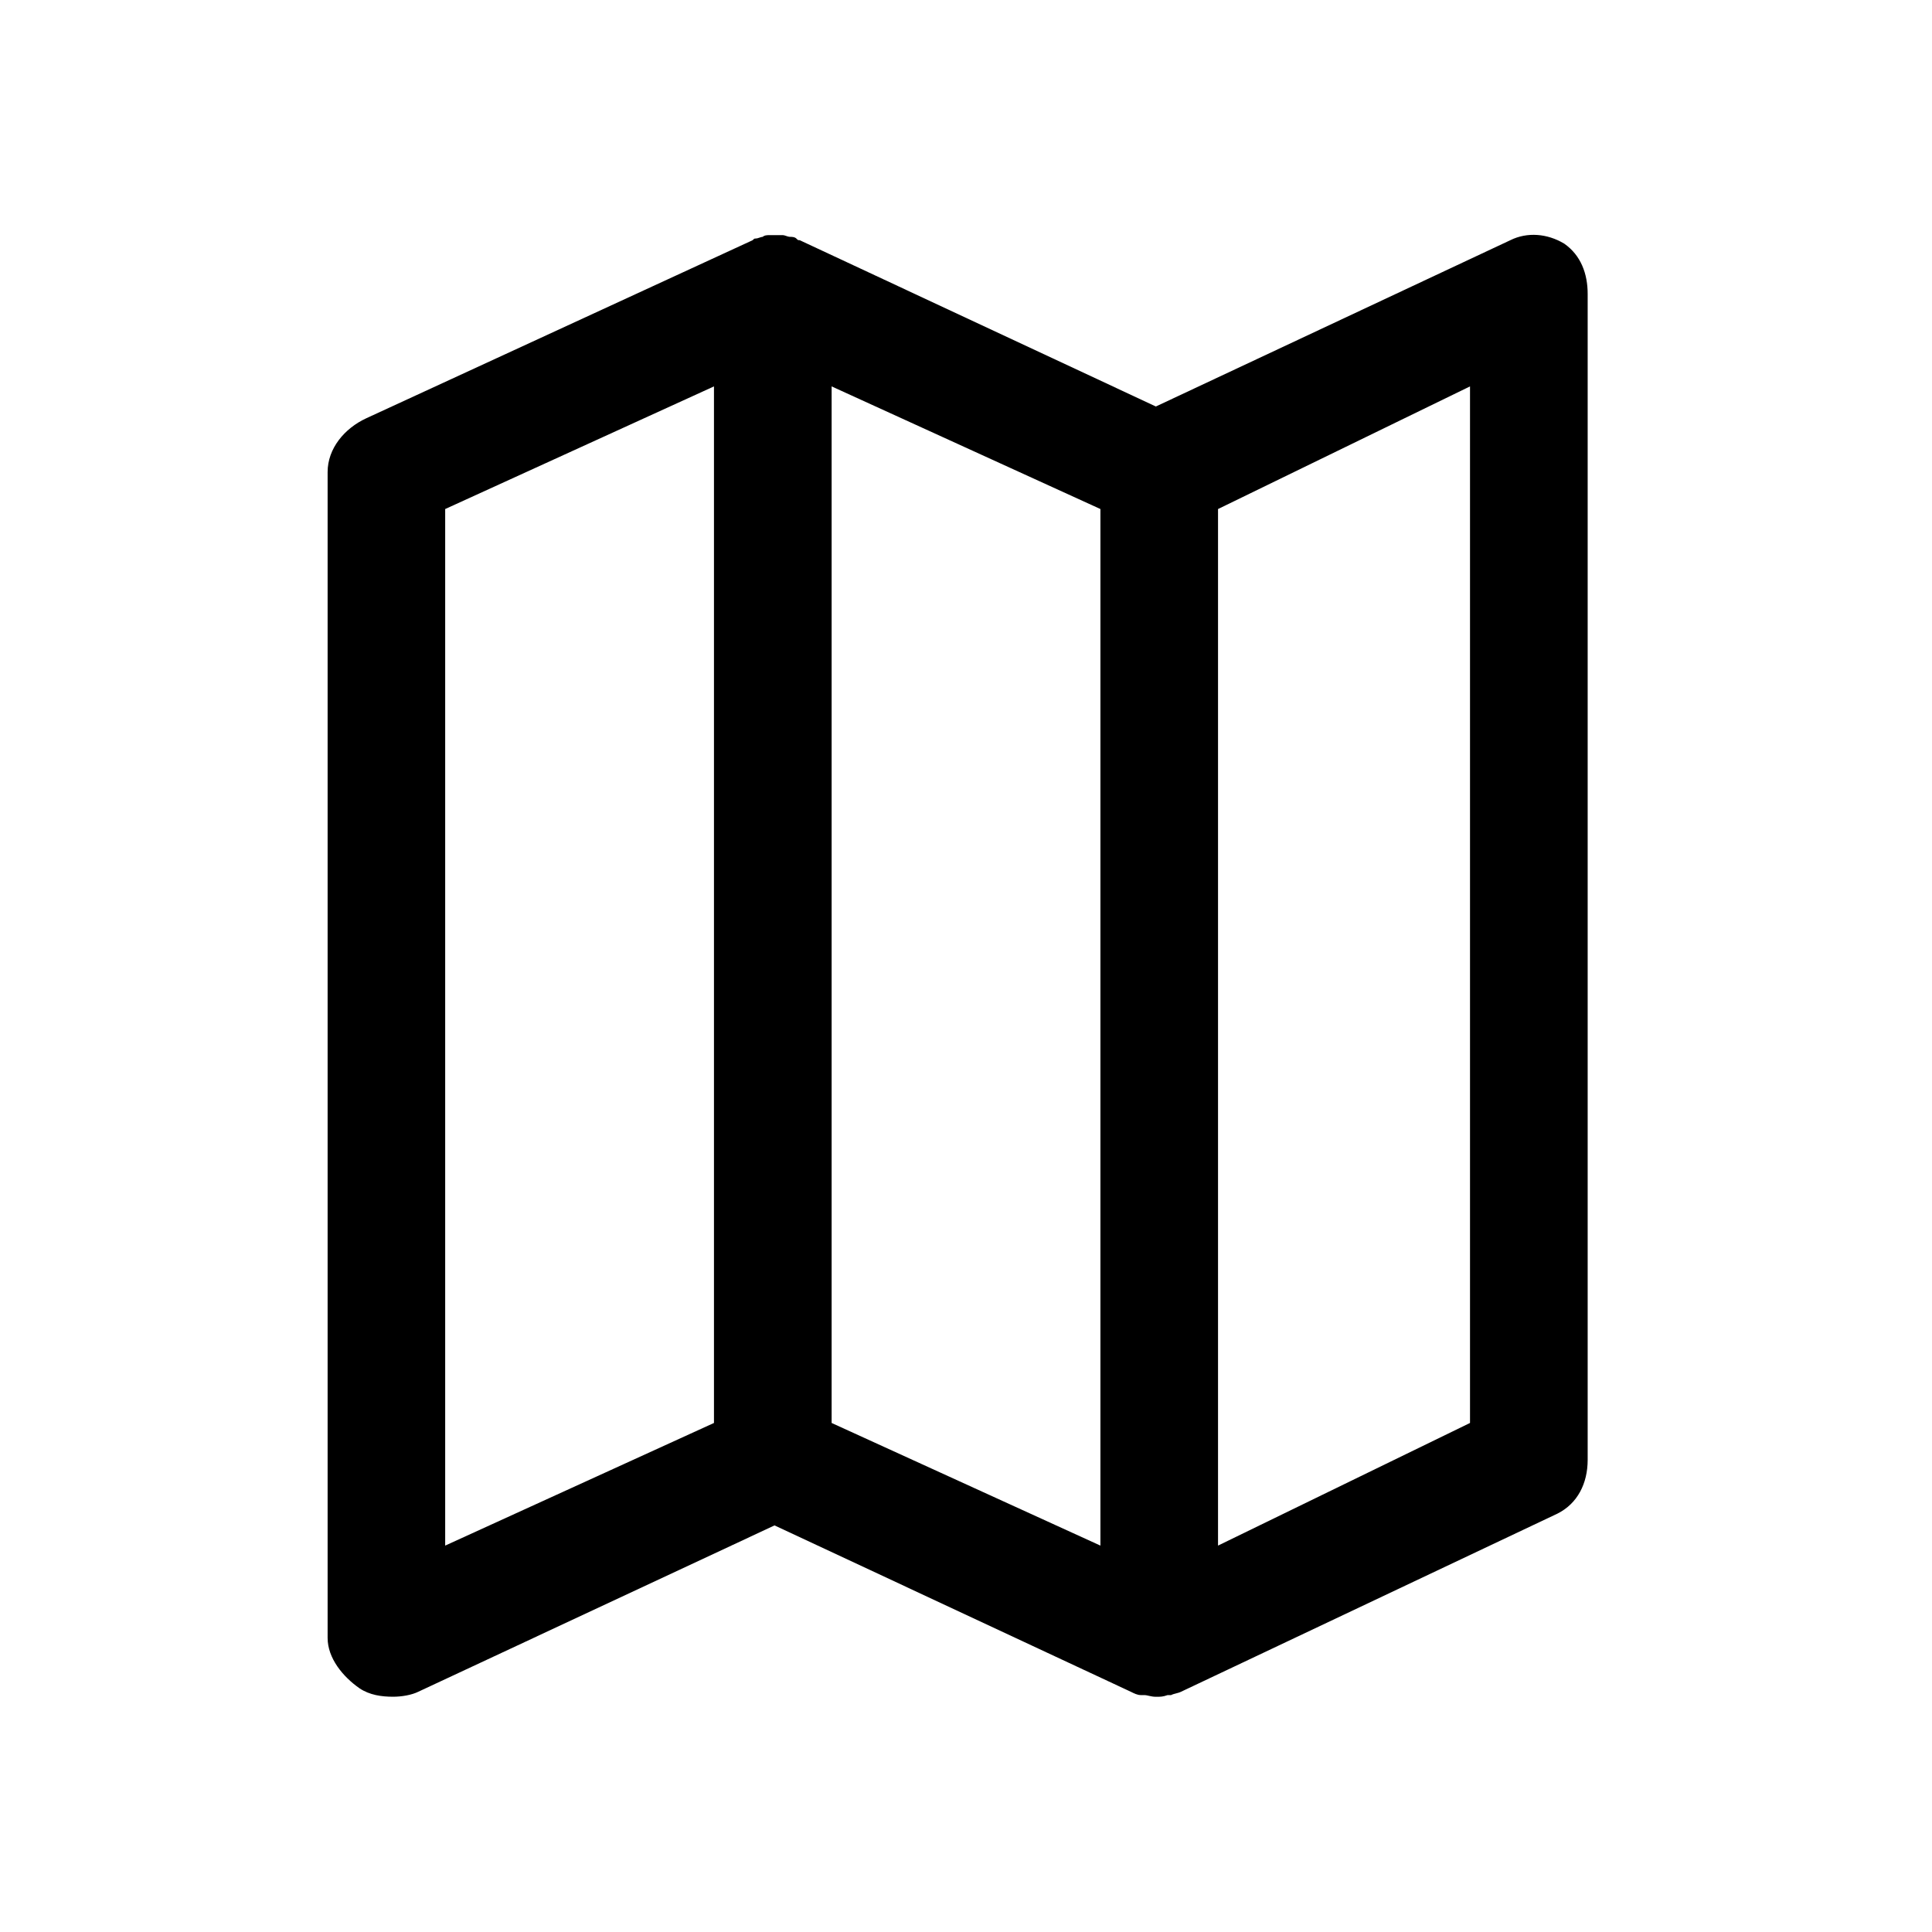 <!-- Generated by IcoMoon.io -->
<svg version="1.1" xmlns="http://www.w3.org/2000/svg" width="40" height="40" viewBox="0 0 40 40">
<title>di-pamphlet</title>
<path d="M32.383 5.043c-0.348-0.209-0.765-0.243-1.113-0.070l-7.339 3.443-7.374-3.443c-0.035 0-0.035 0-0.070-0.035s-0.104-0.035-0.139-0.035c-0.035 0-0.104-0.035-0.139-0.035s-0.104 0-0.139 0c-0.035 0-0.104 0-0.139 0s-0.104 0-0.139 0.035c-0.035 0-0.104 0.035-0.139 0.035s-0.035 0-0.070 0.035l-8 3.687c-0.452 0.209-0.8 0.626-0.8 1.113v24.139c0 0.417 0.313 0.8 0.661 1.043 0.209 0.139 0.452 0.174 0.696 0.174 0.174 0 0.383-0.035 0.522-0.104l7.374-3.443 7.374 3.443c0 0 0 0 0 0 0.070 0.035 0.139 0.070 0.209 0.070 0.035 0 0.035 0 0.070 0 0.070 0 0.139 0.035 0.243 0.035s0.139 0 0.243-0.035c0.035 0 0.035 0 0.070 0 0.070-0.035 0.139-0.035 0.209-0.070 0 0 0 0 0 0l7.791-3.687c0.417-0.209 0.626-0.626 0.626-1.113v-24.139c0-0.417-0.139-0.8-0.487-1.043zM22.783 32l-5.565-2.539v-21.461l5.565 2.539v21.461zM9.217 10.539l5.565-2.539v21.461l-5.565 2.539v-21.461zM30.435 29.461l-5.217 2.539v-21.461l5.217-2.539v21.461z"></path>
</svg>
